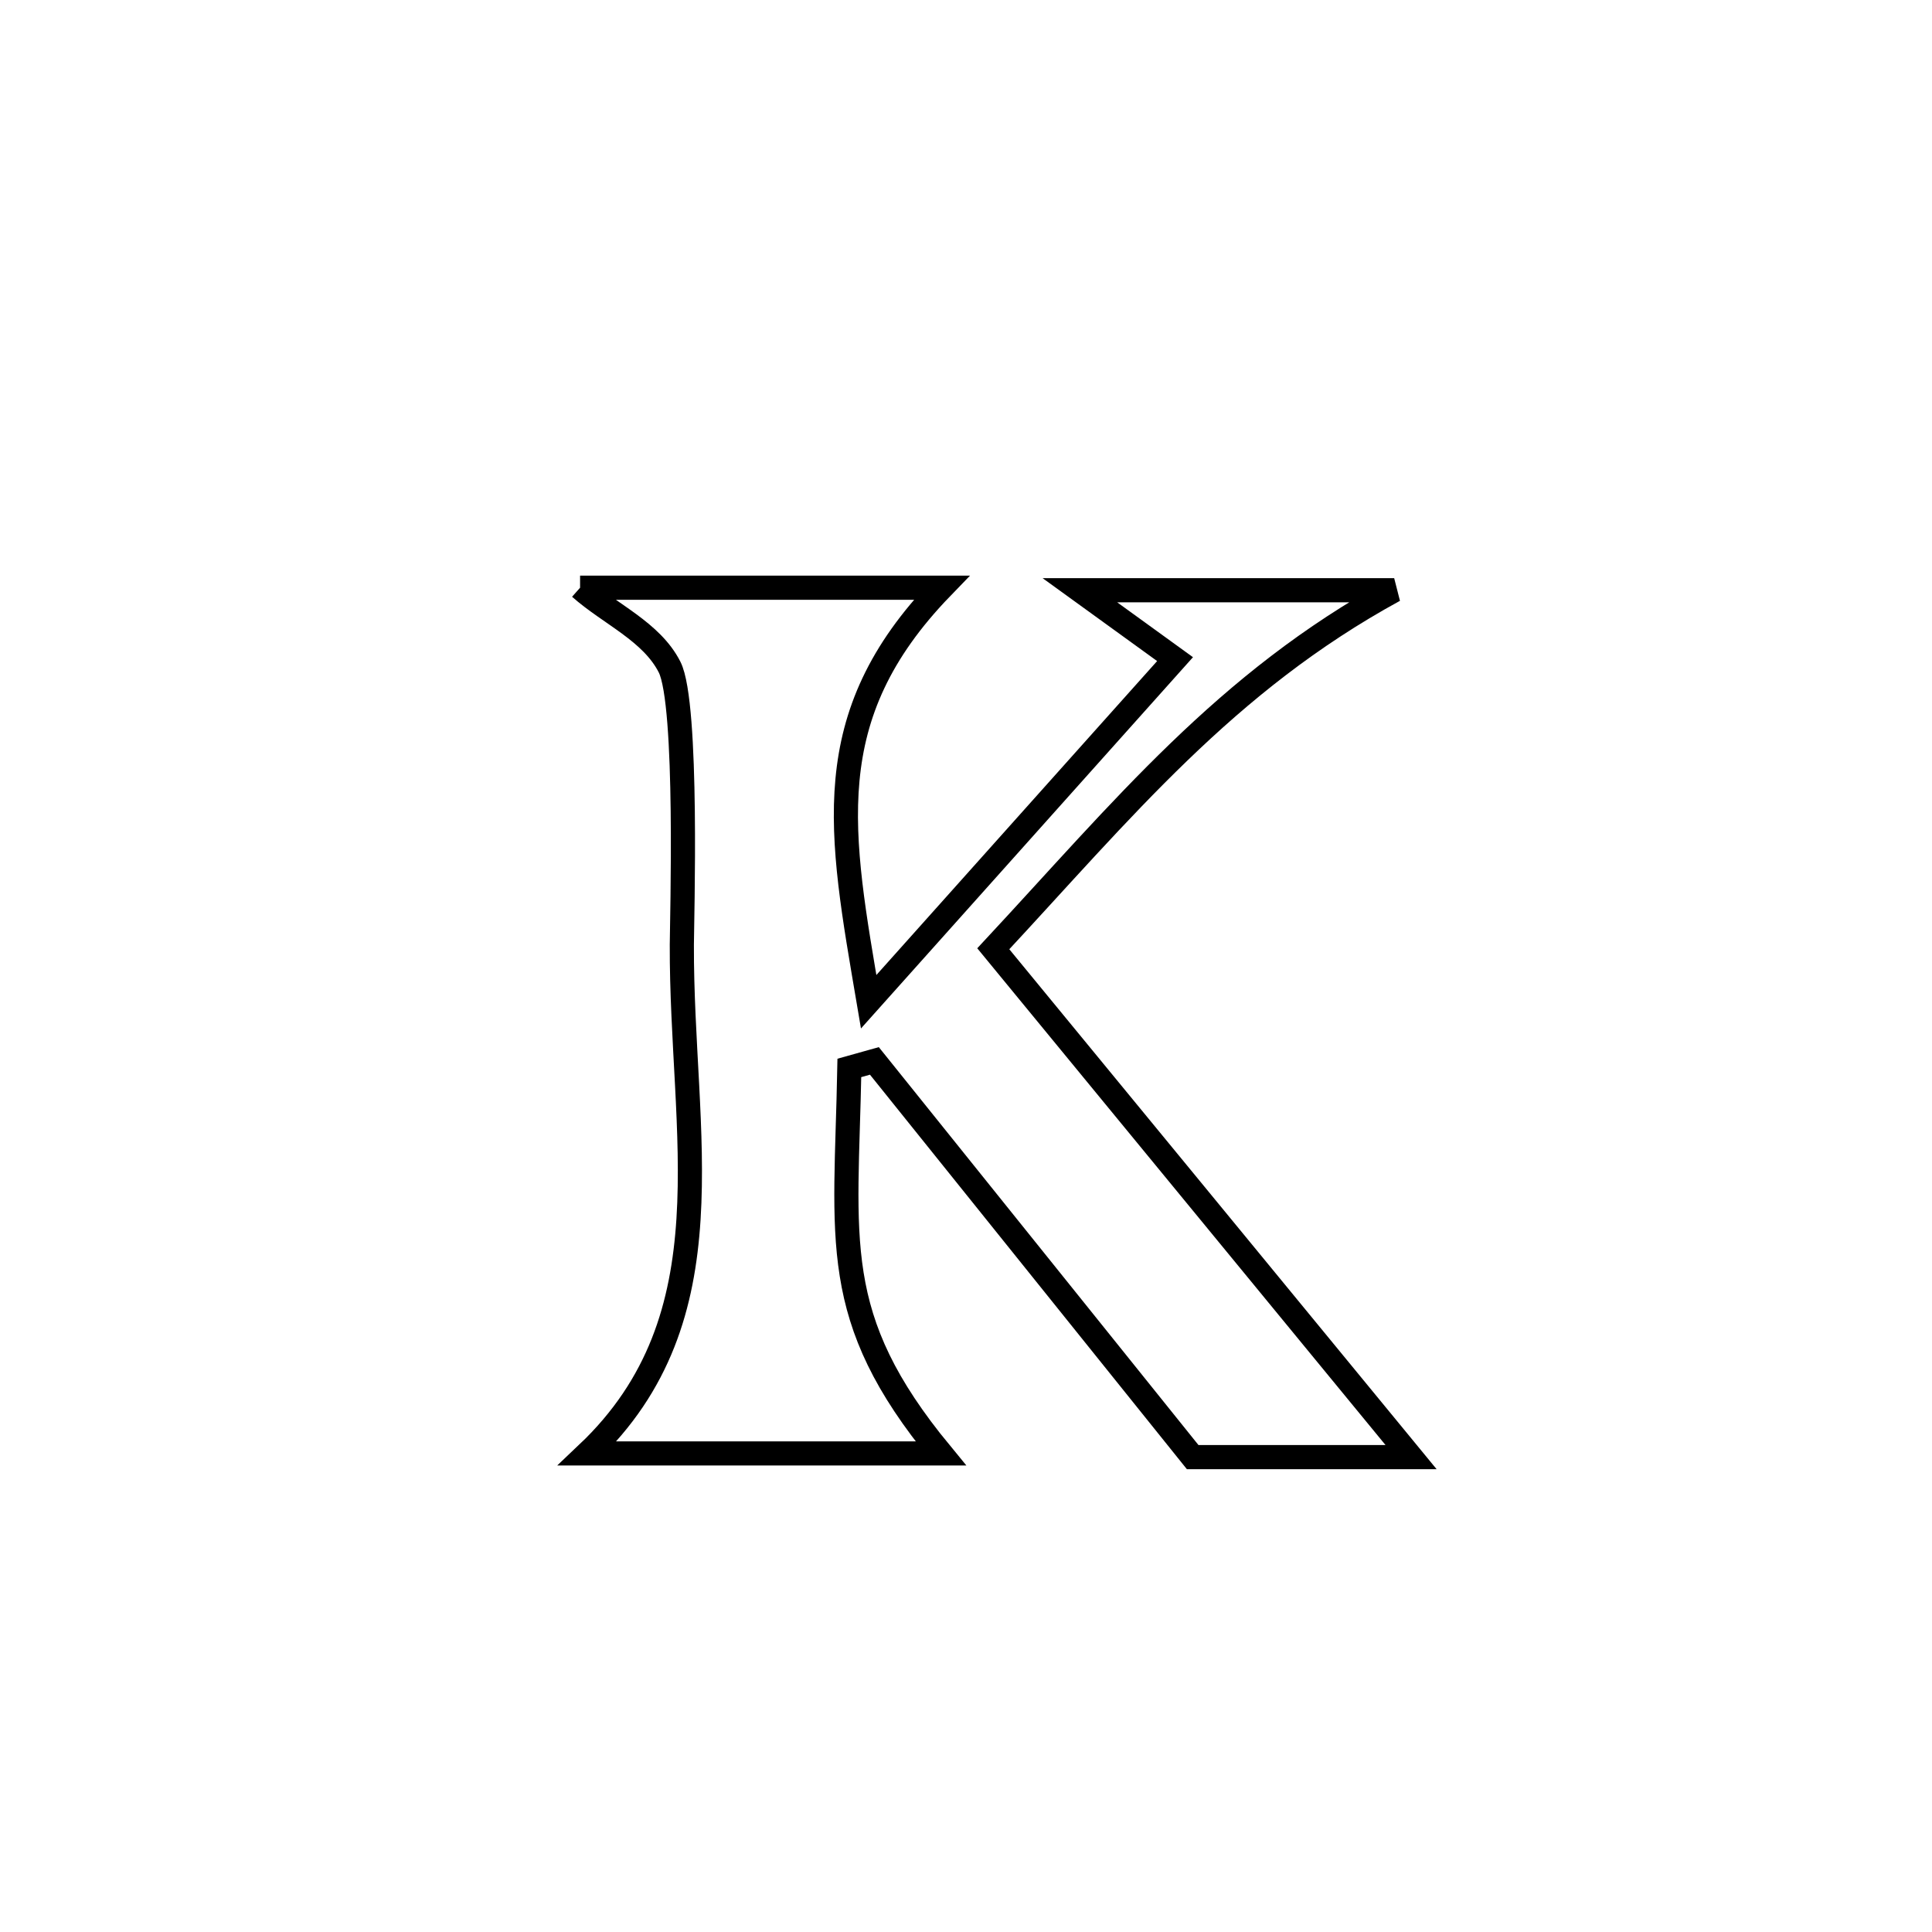 <svg xmlns="http://www.w3.org/2000/svg" viewBox="0.0 0.0 24.0 24.0" height="200px" width="200px"><path fill="none" stroke="black" stroke-width=".3" stroke-opacity="1.0"  filling="0" d="M7.206 7.301 L7.206 7.301 C8.703 7.301 10.2 7.301 11.696 7.301 L11.696 7.301 C10.144 8.906 10.434 10.343 10.791 12.444 L10.791 12.444 C12.06 11.025 13.329 9.607 14.597 8.188 L14.597 8.188 C14.203 7.903 13.809 7.617 13.415 7.332 L13.415 7.332 C13.472 7.332 17.151 7.332 17.319 7.332 L17.319 7.332 C15.222 8.477 13.948 10.057 12.339 11.786 L12.339 11.786 C13.204 12.839 14.069 13.891 14.934 14.943 C15.799 15.996 16.664 17.048 17.529 18.101 L17.529 18.101 C16.625 18.101 15.72 18.101 14.816 18.101 L14.816 18.101 C13.498 16.46 12.18 14.82 10.862 13.179 L10.862 13.179 C10.758 13.208 10.654 13.237 10.551 13.266 L10.551 13.266 C10.511 15.417 10.289 16.358 11.687 18.055 L11.687 18.055 C10.224 18.055 8.761 18.055 7.298 18.055 L7.298 18.055 C9.09 16.356 8.462 14.096 8.47 11.736 C8.471 11.439 8.55 8.746 8.318 8.287 C8.094 7.845 7.577 7.63 7.206 7.301 L7.206 7.301"></path></svg>